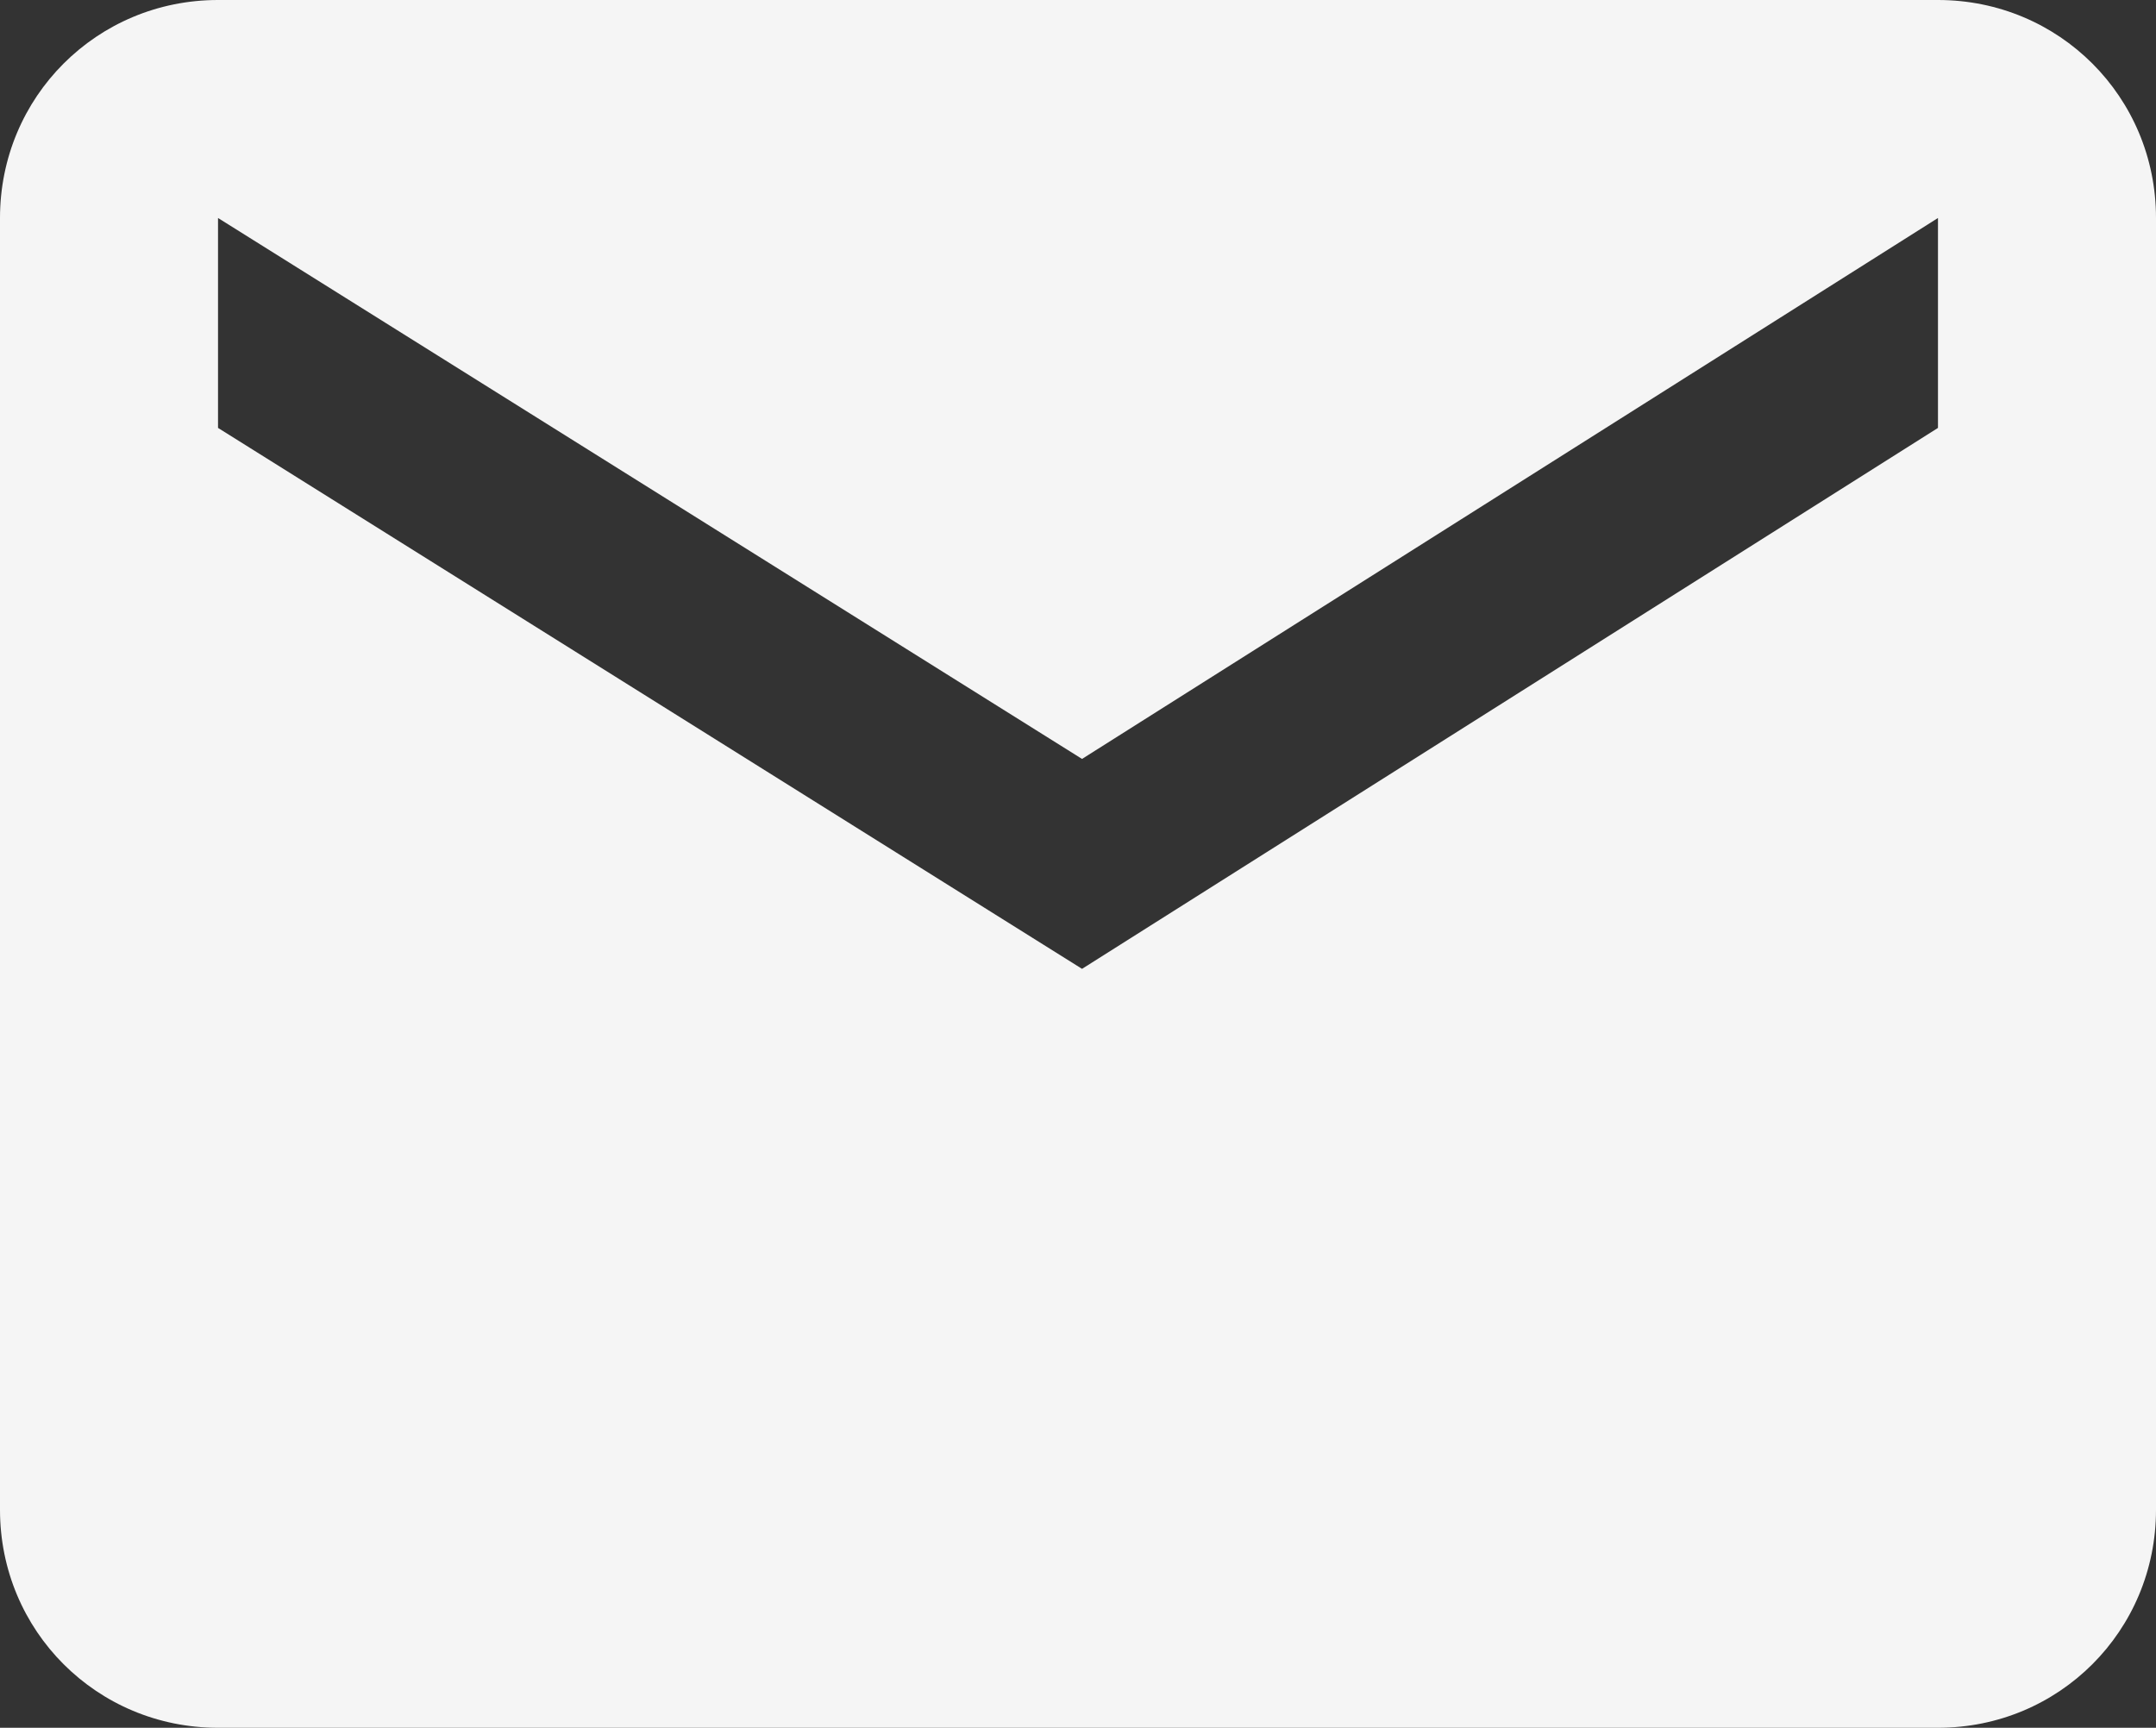<!-- Generator: Adobe Illustrator 18.1.1, SVG Export Plug-In  -->
<svg version="1.1"
	 xmlns="http://www.w3.org/2000/svg" xmlns:xlink="http://www.w3.org/1999/xlink" xmlns:a="http://ns.adobe.com/AdobeSVGViewerExtensions/3.0/"
	 x="0px" y="0px" width="26.7px" height="21.4px" viewBox="0 0 26.7 21.4" enable-background="new 0 0 26.7 21.4"
	 xml:space="preserve">
<rect x="0" y="0" width="26.7" height="21.4" fill="#333333" stroke="none"/>
<defs>
</defs>
<path fill="#F5F5F5" d="M24,0H2.7C1.2,0,0,1.2,0,2.7v16c0,1.5,1.2,2.7,2.7,2.7H24c1.5,0,2.7-1.2,2.7-2.7v-16C26.7,1.2,25.5,0,24,0
	L24,0z M24,5.3L13.4,12L2.7,5.3V2.7l10.7,6.7L24,2.7V5.3z M24,5.3"/>
</svg>
